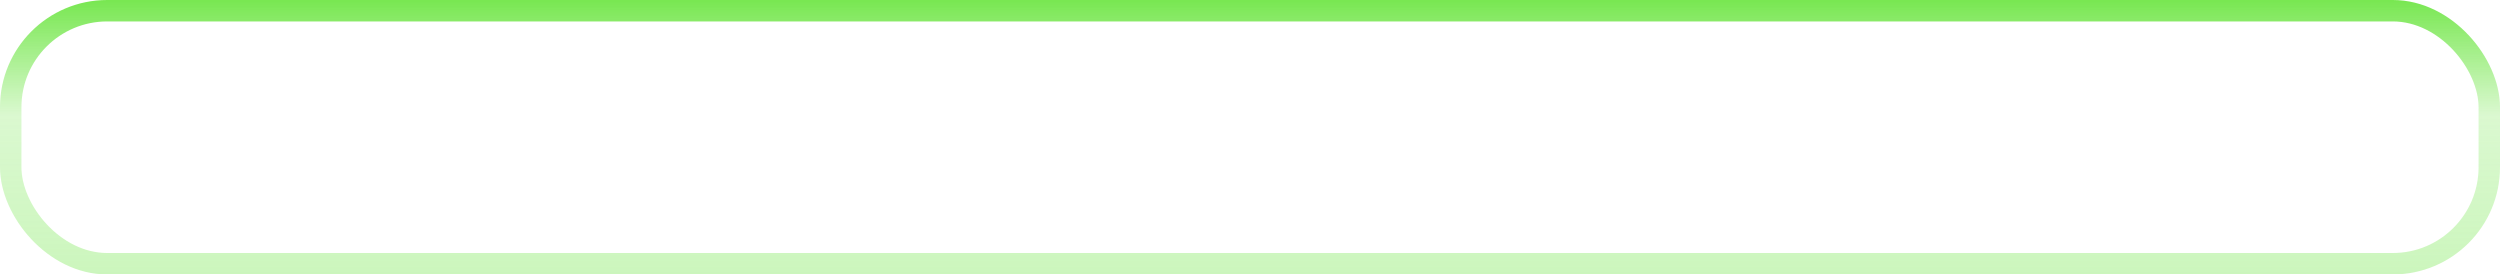 <svg width="583" height="64" viewBox="0 0 583 64" fill="none" xmlns="http://www.w3.org/2000/svg">
<rect x="2.5" y="2.5" width="578" height="59" rx="22.5" stroke="url(#paint0_linear)" stroke-width="5"/>
<defs>
<linearGradient id="paint0_linear" x1="291.5" y1="0" x2="291.5" y2="64" gradientUnits="userSpaceOnUse">
<stop stop-color="#78E751"/>
<stop offset="0.42" stop-color="#78E751" stop-opacity="0.27"/>
<stop offset="1" stop-color="#78E751" stop-opacity="0.38"/>
</linearGradient>
</defs>
</svg>
